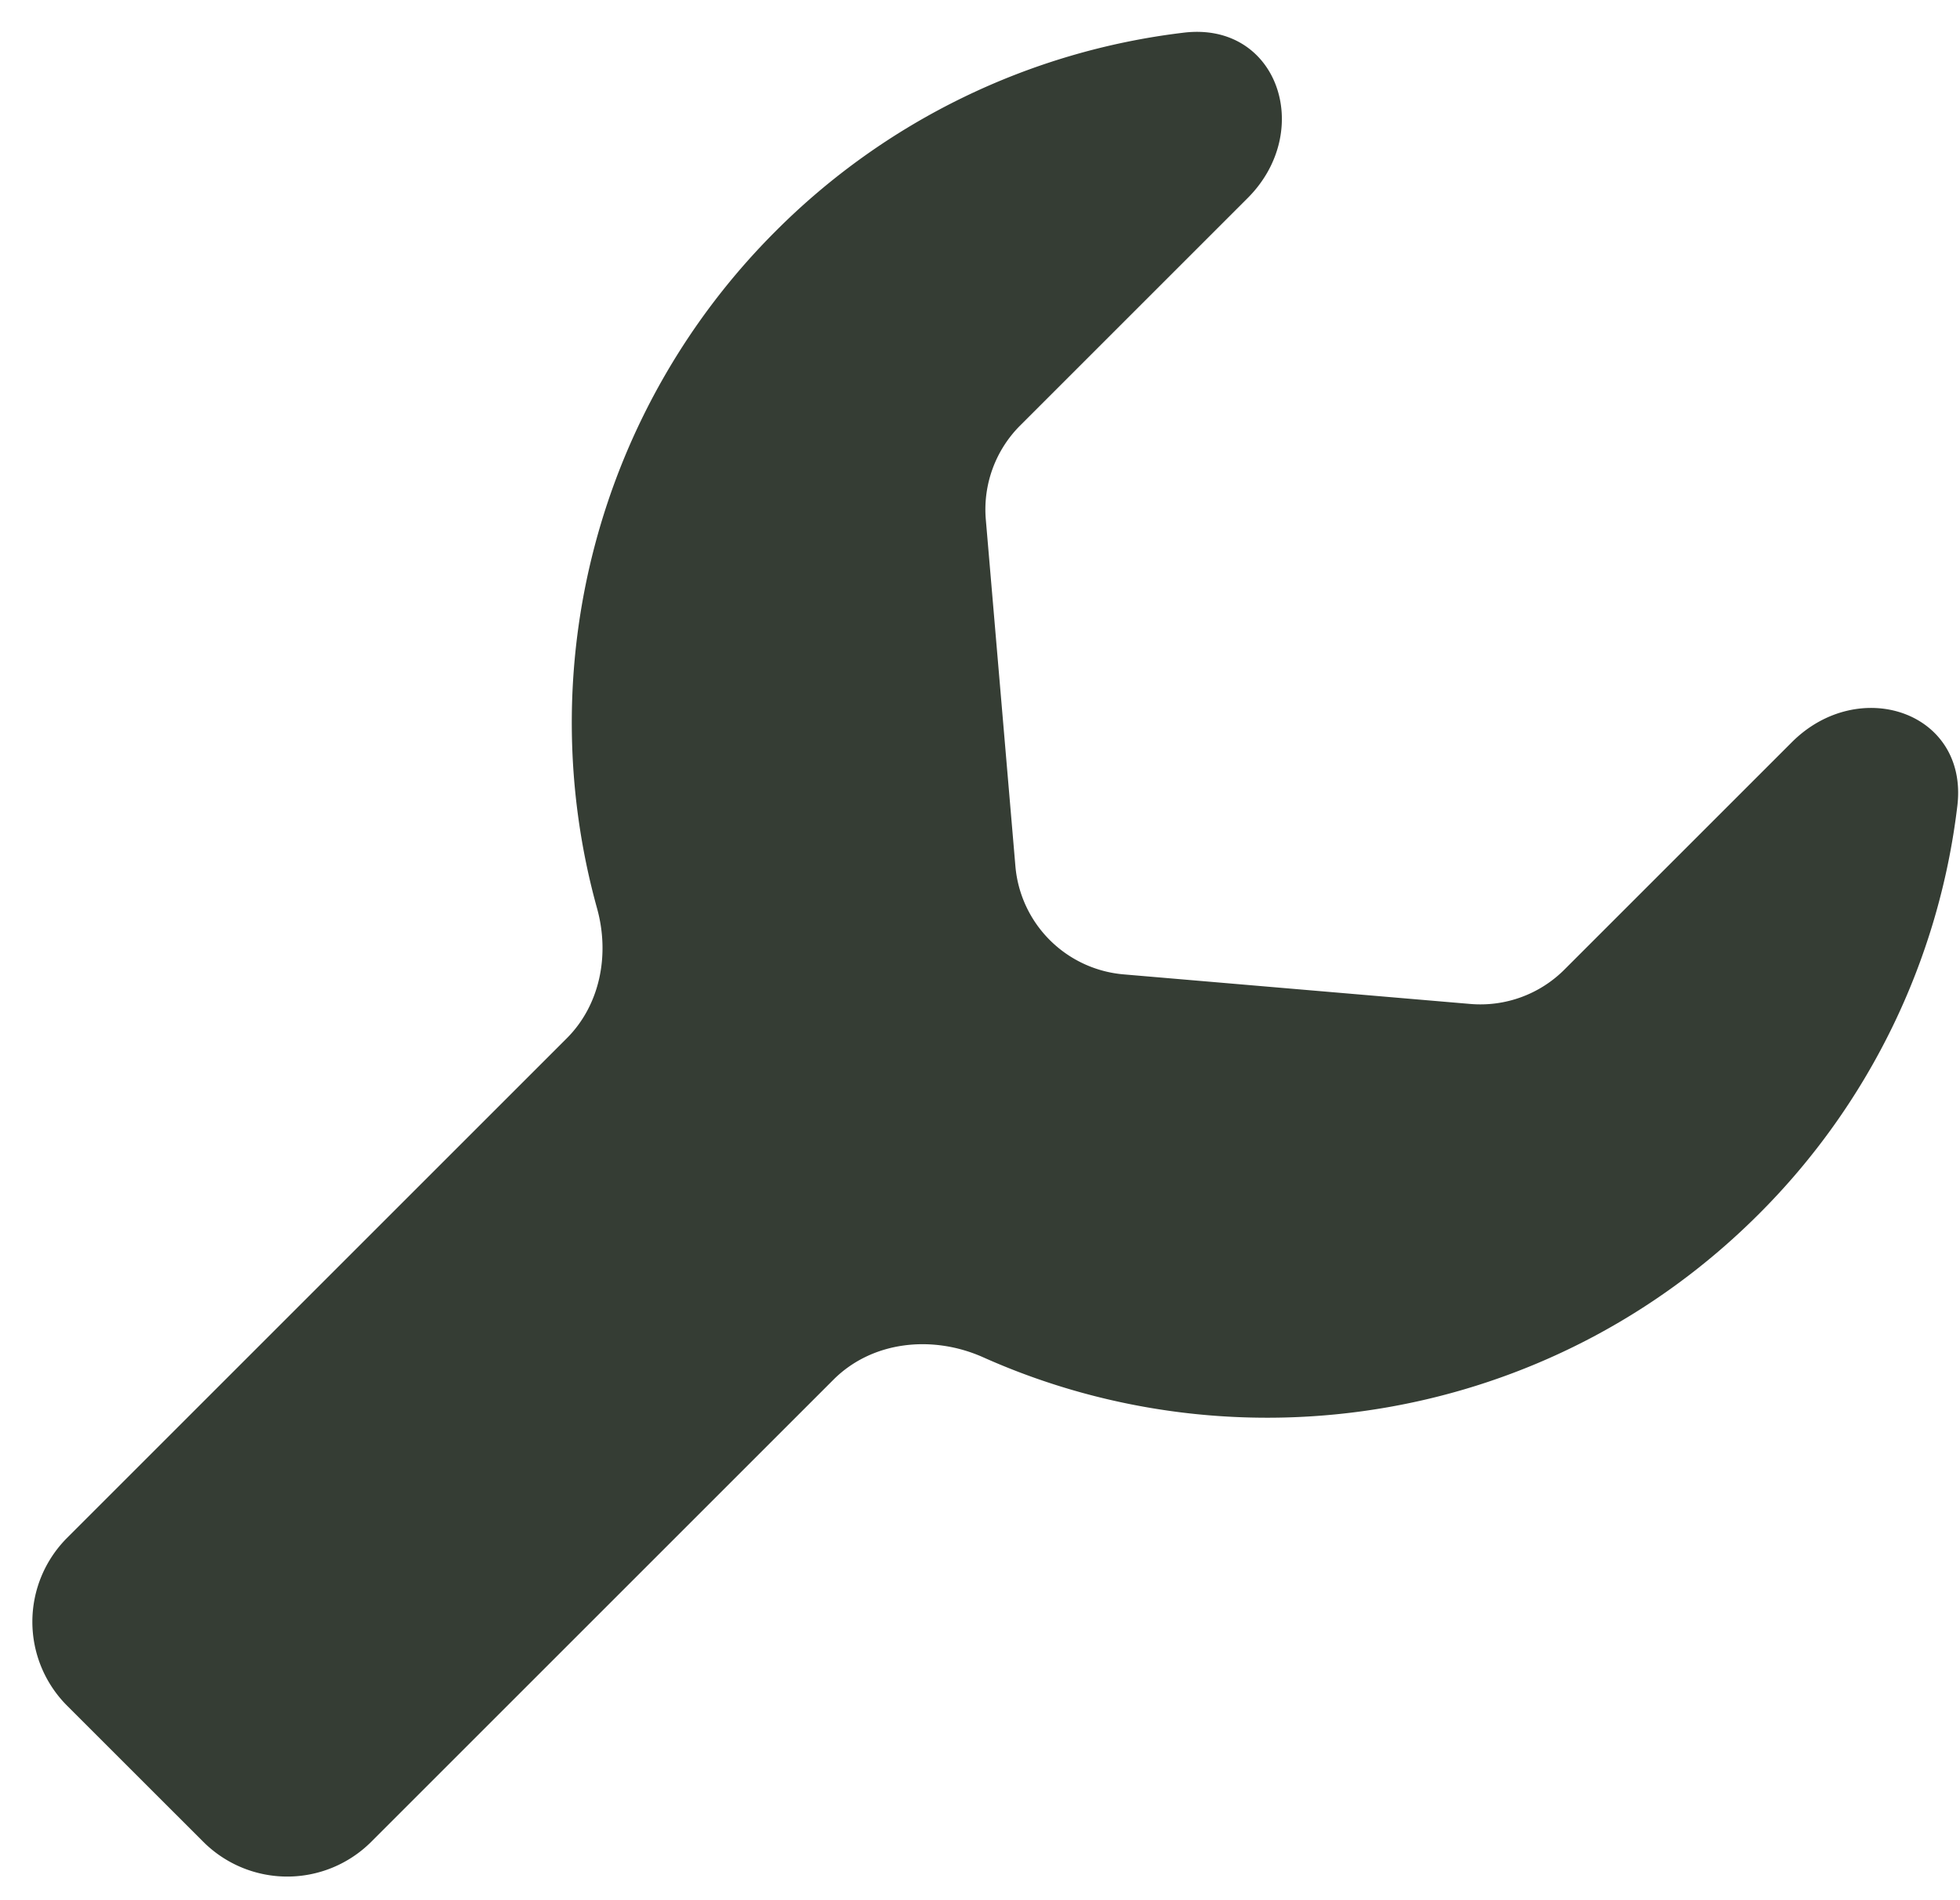 <svg xmlns="http://www.w3.org/2000/svg" width="33" height="32" fill="none" viewBox="0 0 33 32">
  <path fill="#353D34" fill-rule="evenodd" d="M13.058 3.894A11.655 11.655 0 0 1 19.931.55c1.585-.19 2.204 1.657 1.075 2.786l-3.83 3.83a2 2 0 0 0-.578 1.584l.498 5.836a2 2 0 0 0 1.823 1.823l5.836.498a2 2 0 0 0 1.584-.578l3.83-3.83c1.13-1.13 2.977-.51 2.786 1.075a11.655 11.655 0 0 1-3.344 6.873c-3.53 3.53-8.754 4.334-13.056 2.411-.849-.38-1.867-.28-2.524.378l-7.78 7.78a2 2 0 0 1-2.829 0l-2.291-2.29a2 2 0 0 1 0-2.829l8.411-8.411c.567-.567.725-1.414.511-2.187a11.7 11.7 0 0 1 3.005-11.405Z" clip-rule="evenodd"/>
</svg>
